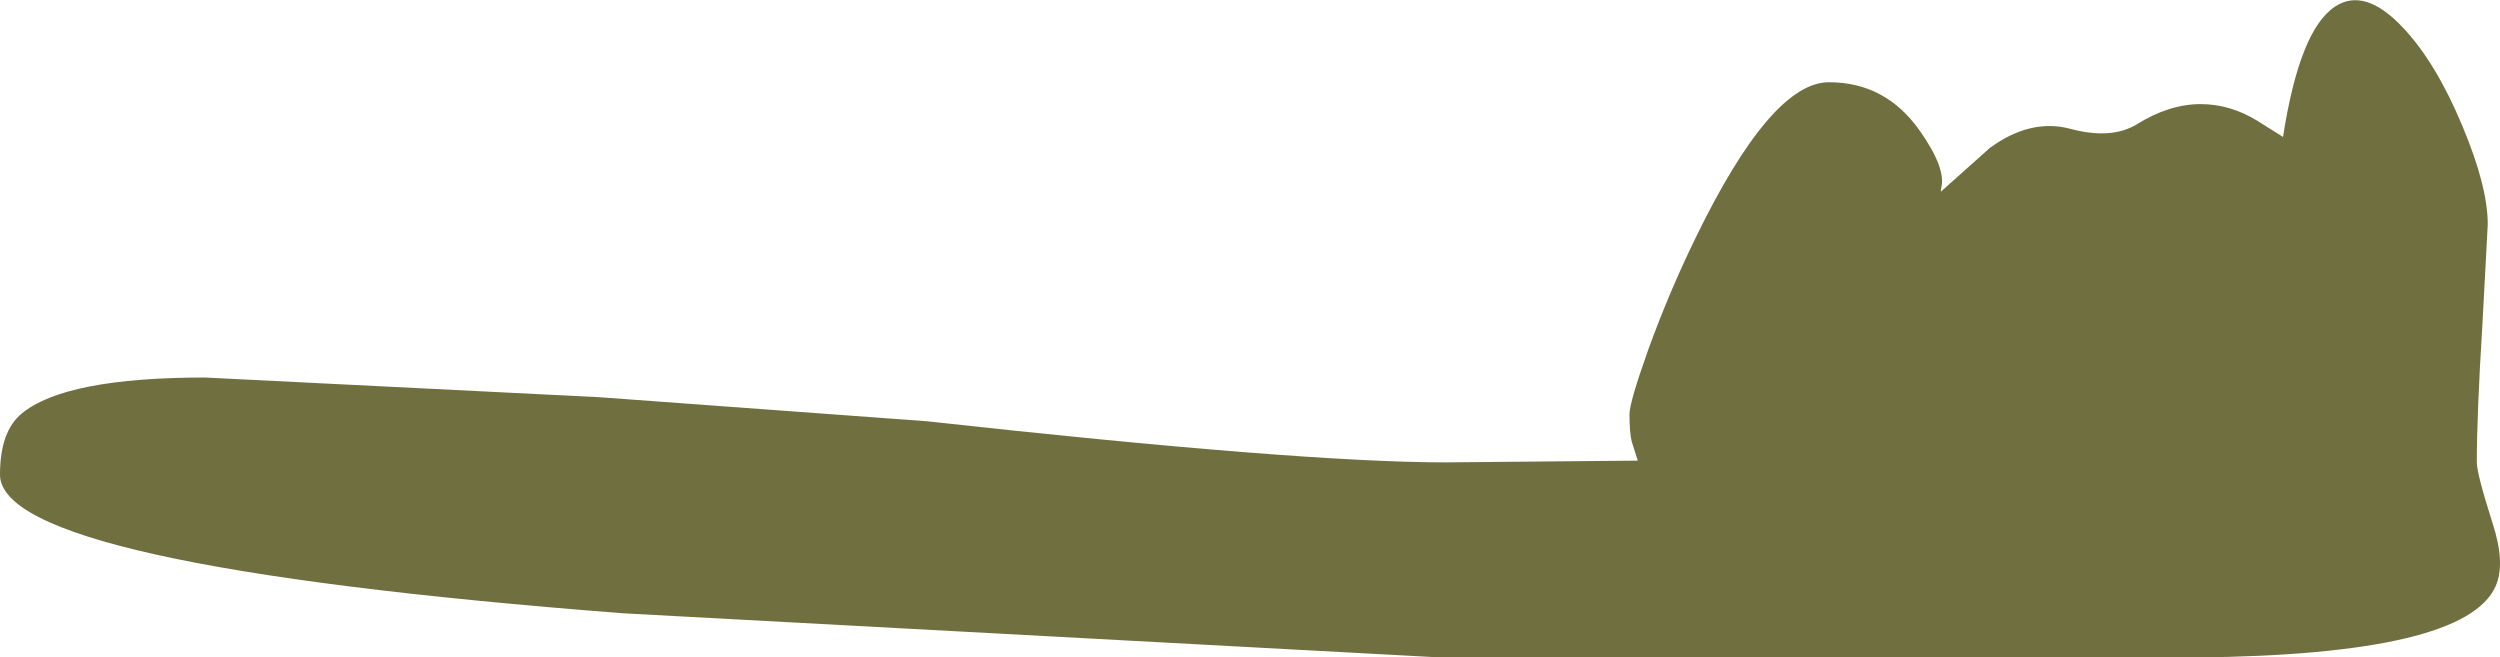 <?xml version="1.0" encoding="UTF-8" standalone="no"?>
<svg xmlns:ffdec="https://www.free-decompiler.com/flash" xmlns:xlink="http://www.w3.org/1999/xlink" ffdec:objectType="shape" height="75.15px" width="285.75px" xmlns="http://www.w3.org/2000/svg">
  <g transform="matrix(1.0, 0.0, 0.0, 1.0, -1276.7, -859.65)">
    <path d="M1551.4 862.85 Q1555.15 866.85 1558.15 874.05 1561.05 880.95 1561.05 885.3 L1560.45 896.55 Q1559.8 907.0 1559.8 912.5 1559.8 913.8 1561.6 919.45 1563.1 924.05 1561.95 926.65 1558.5 934.5 1527.65 934.8 L1441.4 934.8 1347.95 929.75 Q1276.7 924.25 1276.7 913.9 1276.7 908.95 1279.2 906.9 1284.2 902.8 1300.15 902.8 L1345.2 905.05 1382.65 907.8 Q1425.25 912.5 1442.0 912.5 L1463.9 912.3 1463.2 910.1 Q1462.95 909.05 1462.95 907.0 1462.95 905.65 1465.05 899.75 1467.45 893.1 1470.5 886.85 1479.15 869.05 1485.75 869.05 1492.2 869.05 1496.1 874.55 1499.25 879.0 1498.55 881.25 L1498.55 881.55 1504.15 876.55 Q1508.75 873.2 1513.25 874.35 1518.0 875.65 1520.95 873.85 1524.65 871.55 1528.25 871.55 1531.6 871.55 1534.7 873.45 L1537.65 875.3 Q1539.55 863.05 1543.6 860.4 1547.0 858.15 1551.4 862.85" fill="#6f6f40" fill-rule="evenodd" stroke="none"/>
  </g>
</svg>
